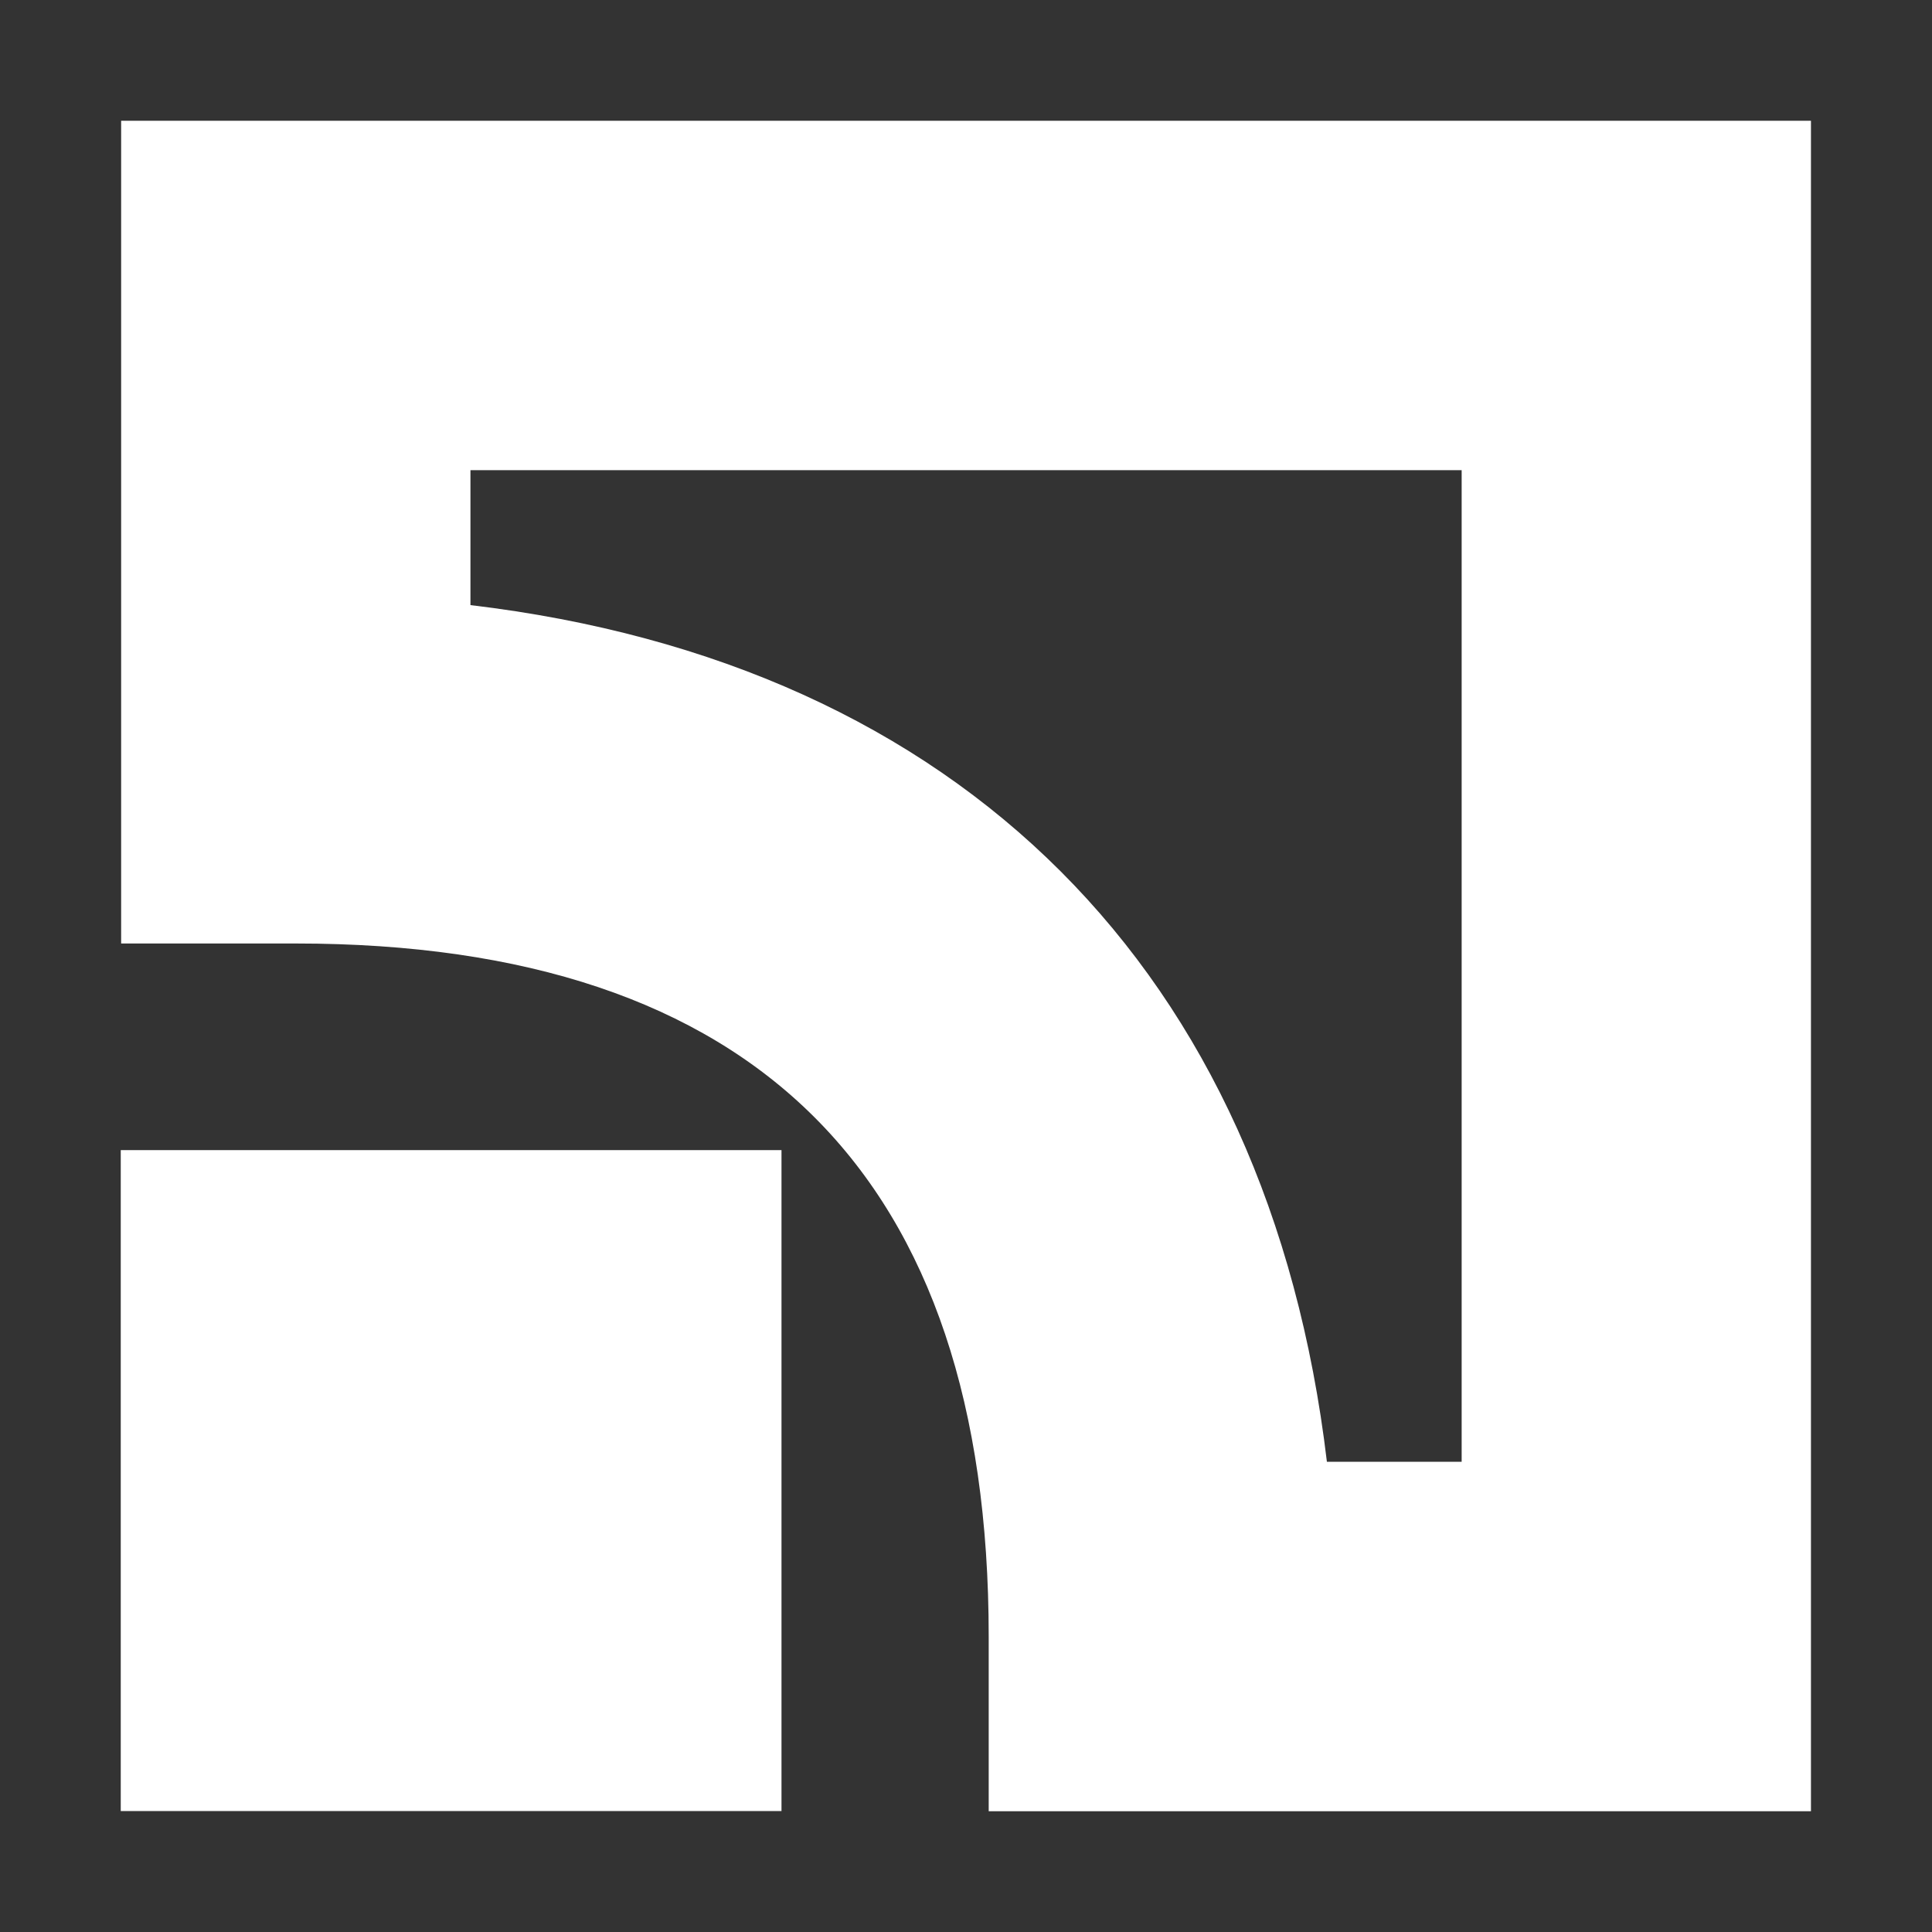 <svg width="20" height="20" fill="none" xmlns="http://www.w3.org/2000/svg"><rect width="100%" height="100%" fill="#333333" stroke="none"/><path d="M1.25 18.748h6.84v-6.842H1.25v6.842z" fill="#fff"/><path d="M15.131 4.867v10.265h-1.395c-.603-5.076-3.79-8.265-8.866-8.868V4.867h10.261zM1.254 1.25v8.517h1.809c4.76 0 7.172 2.413 7.172 7.173v1.81h8.512V1.25H1.254z" fill="#fff"/></svg>